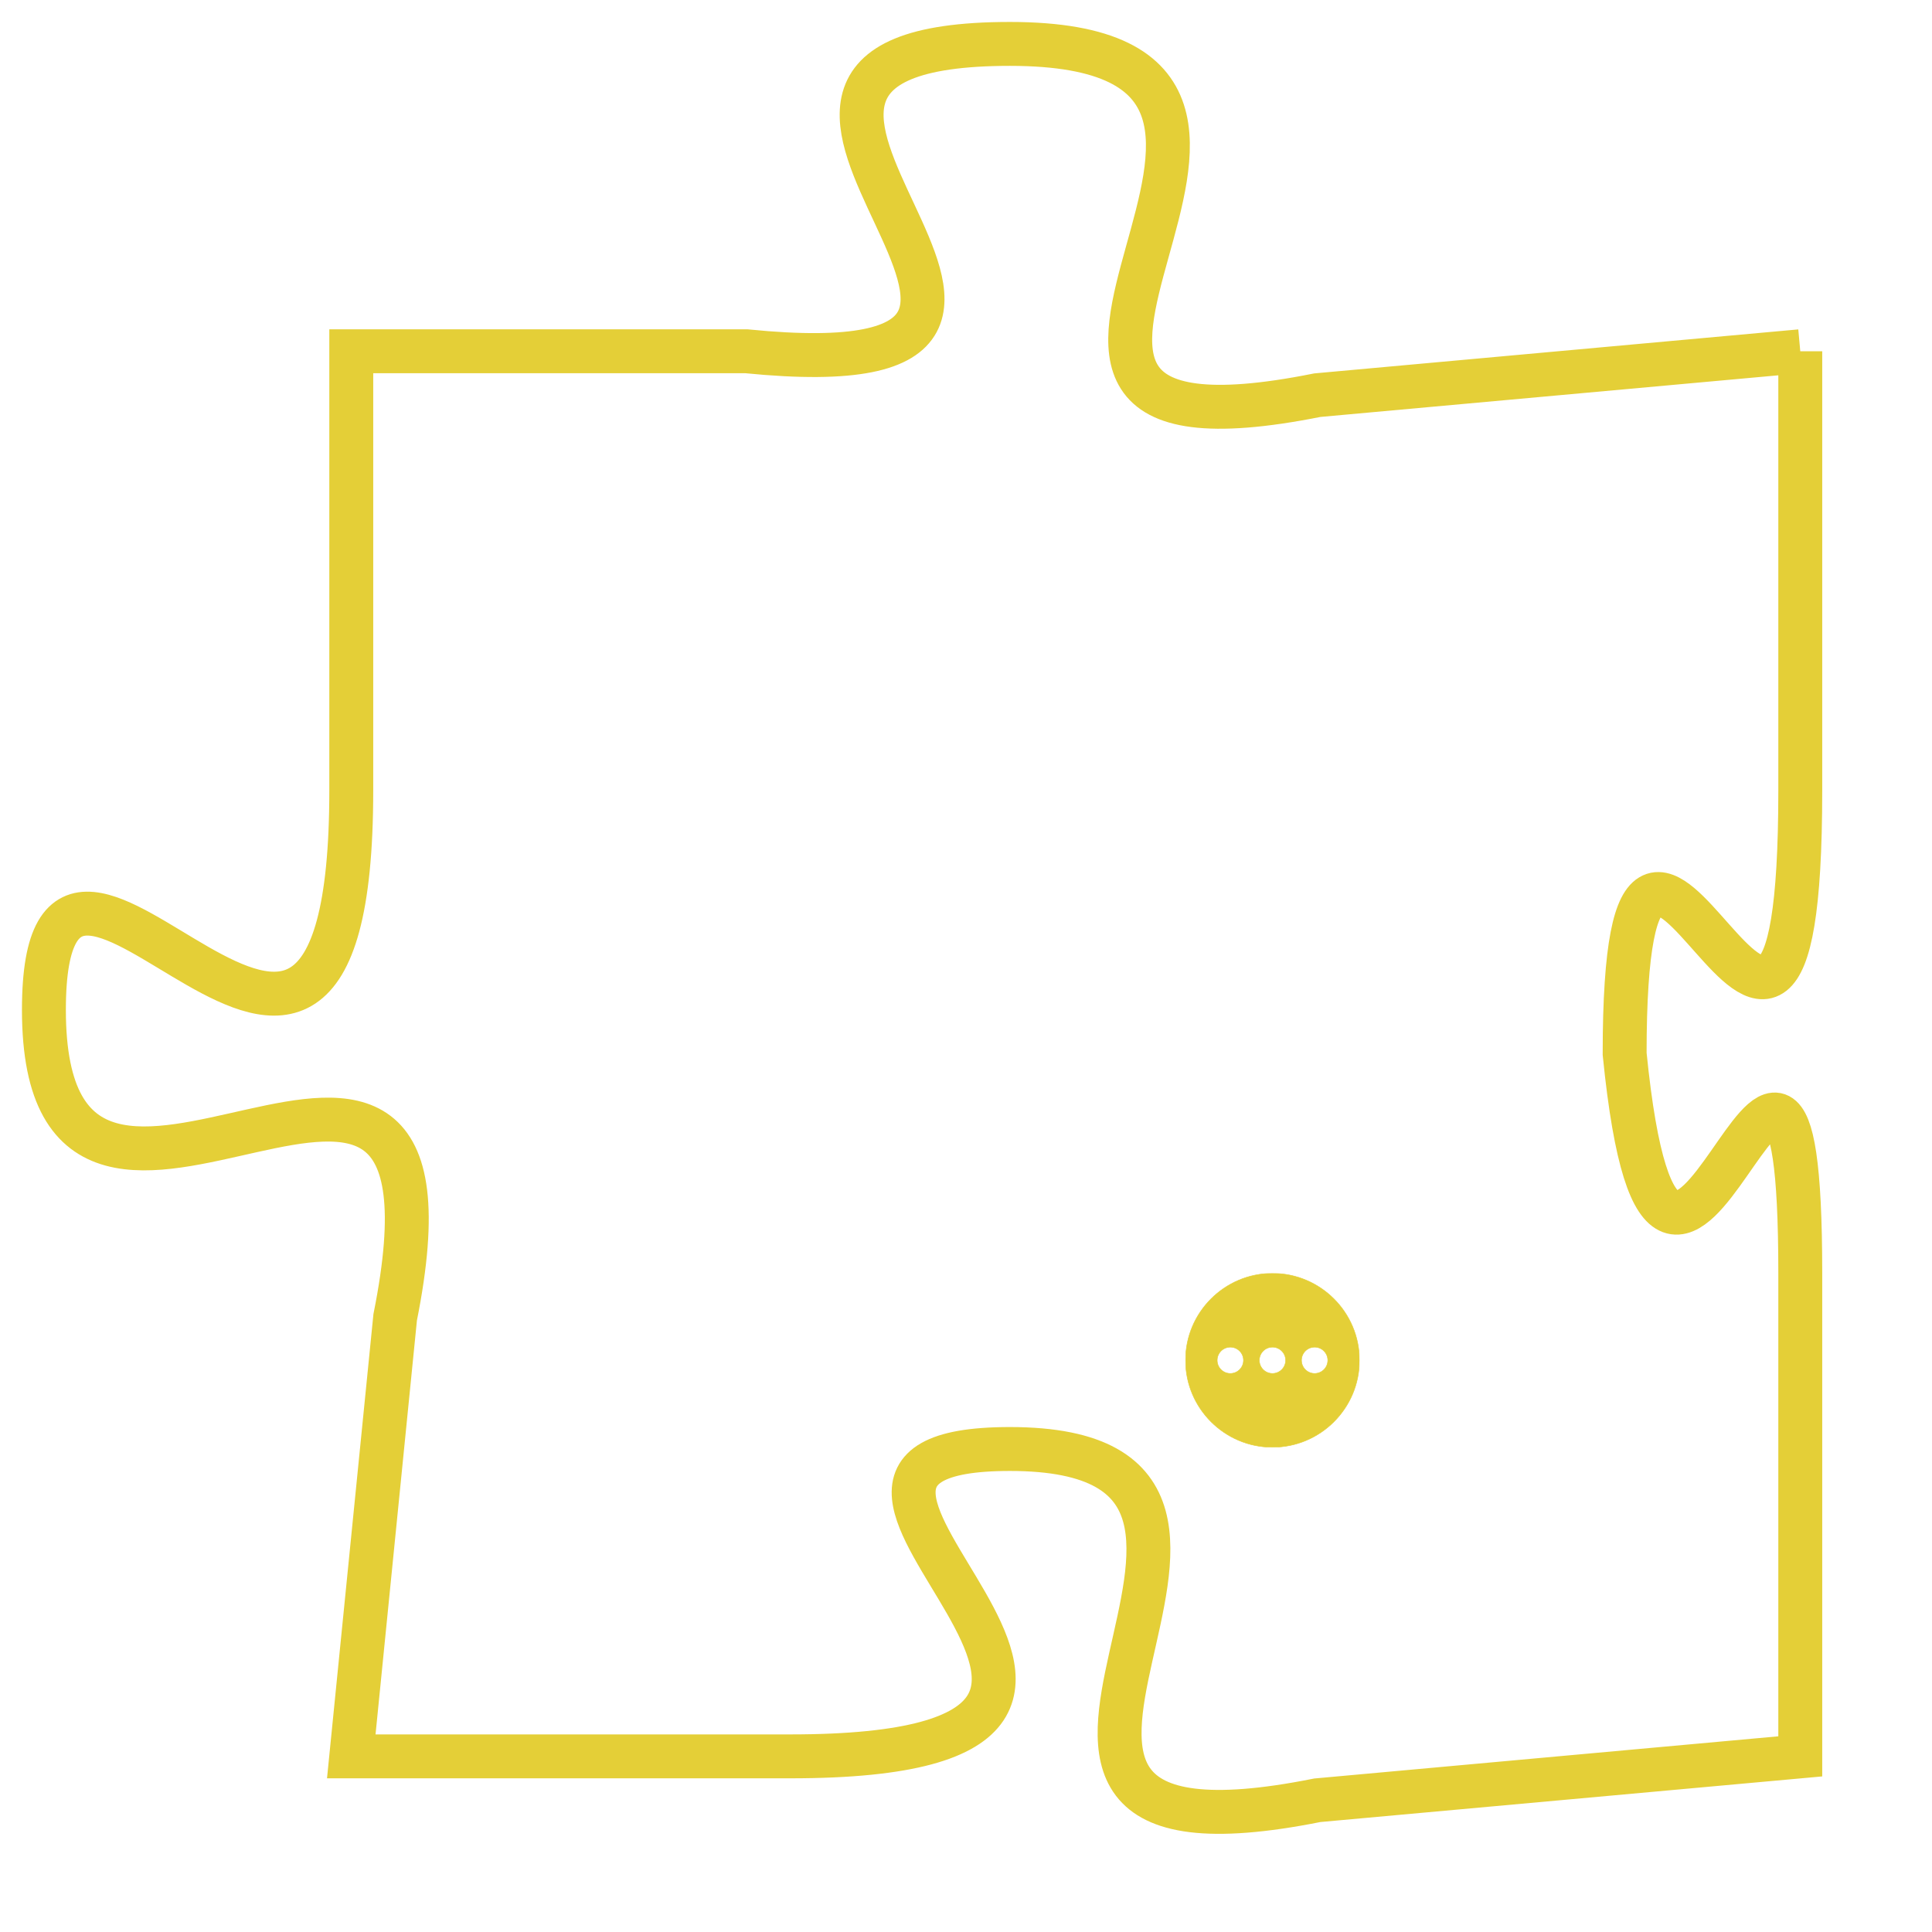 <svg version="1.1" xmlns="http://www.w3.org/2000/svg" xmlns:xlink="http://www.w3.org/1999/xlink" fill="transparent" x="0" y="0" width="350" height="350" preserveAspectRatio="xMinYMin slice"><style type="text/css">.links{fill:transparent;stroke: #E4CF37;}.links:hover{fill:#63D272; opacity:0.4;}</style><defs><g id="allt"><path id="t3958" d="M1947,960 L1936,961 C1926,963 1938,953 1929,953 C1920,953 1933,961 1923,960 L1914,960 1914,960 L1914,970 C1914,981 1907,968 1907,975 C1907,983 1917,972 1915,982 L1914,992 1914,992 L1924,992 C1935,992 1922,985 1929,985 C1937,985 1926,995 1936,993 L1947,992 1947,992 L1947,981 C1947,971 1944,986 1943,976 C1943,966 1947,981 1947,970 L1947,960"/></g><clipPath id="c" clipRule="evenodd" fill="transparent"><use href="#t3958"/></clipPath></defs><svg viewBox="1906 952 42 44" preserveAspectRatio="xMinYMin meet"><svg width="4380" height="2430"><g><image crossorigin="anonymous" x="0" y="0" href="https://nftpuzzle.license-token.com/assets/completepuzzle.svg" width="100%" height="100%" /><g class="links"><use href="#t3958"/></g></g></svg><svg x="1933" y="981" height="9%" width="9%" viewBox="0 0 330 330"><g><a xlink:href="https://nftpuzzle.license-token.com/" class="links"><title>See the most innovative NFT based token software licensing project</title><path fill="#E4CF37" id="more" d="M165,0C74.019,0,0,74.019,0,165s74.019,165,165,165s165-74.019,165-165S255.981,0,165,0z M85,190 c-13.785,0-25-11.215-25-25s11.215-25,25-25s25,11.215,25,25S98.785,190,85,190z M165,190c-13.785,0-25-11.215-25-25 s11.215-25,25-25s25,11.215,25,25S178.785,190,165,190z M245,190c-13.785,0-25-11.215-25-25s11.215-25,25-25 c13.785,0,25,11.215,25,25S258.785,190,245,190z"></path></a></g></svg></svg></svg>